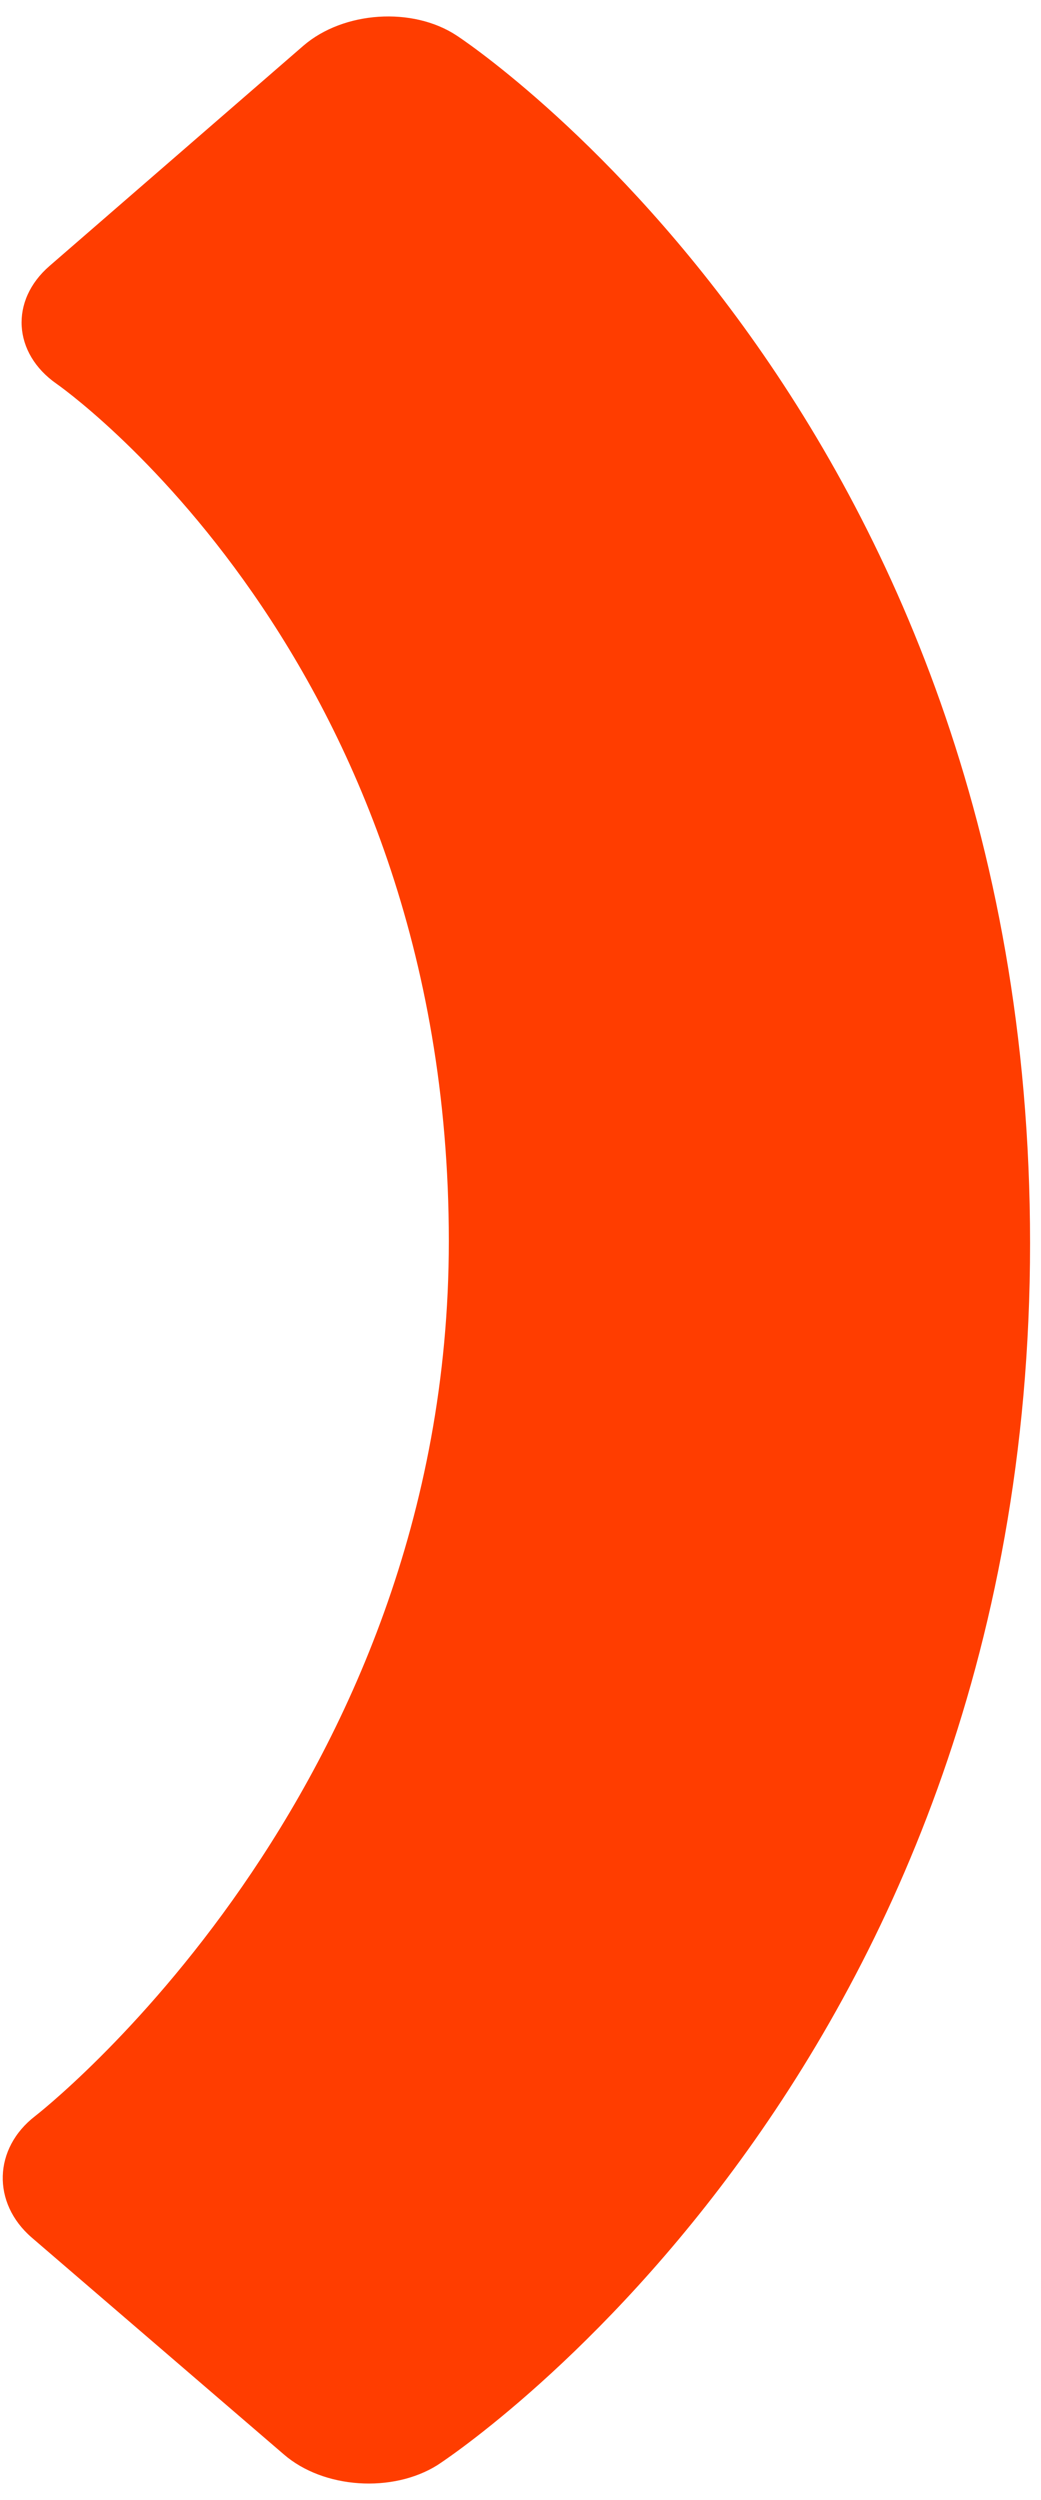 <svg width="20" height="48" viewBox="0 0 20 48" fill="none" xmlns="http://www.w3.org/2000/svg">
<path fill-rule="evenodd" clip-rule="evenodd" d="M8.776 0.684C7.927 0.123 6.599 0.216 5.832 0.875L0.952 5.106C0.184 5.77 0.249 6.783 1.084 7.367C1.084 7.367 8.623 12.59 8.623 23.831C8.623 34.488 0.675 40.629 0.675 40.629C-0.126 41.247 -0.16 42.295 0.608 42.96L5.451 47.123C6.218 47.788 7.547 47.868 8.404 47.33C8.404 47.33 19.79 40.006 19.79 23.87C19.79 7.845 8.776 0.684 8.776 0.684Z" fill="#FF3D00"/>
</svg>
